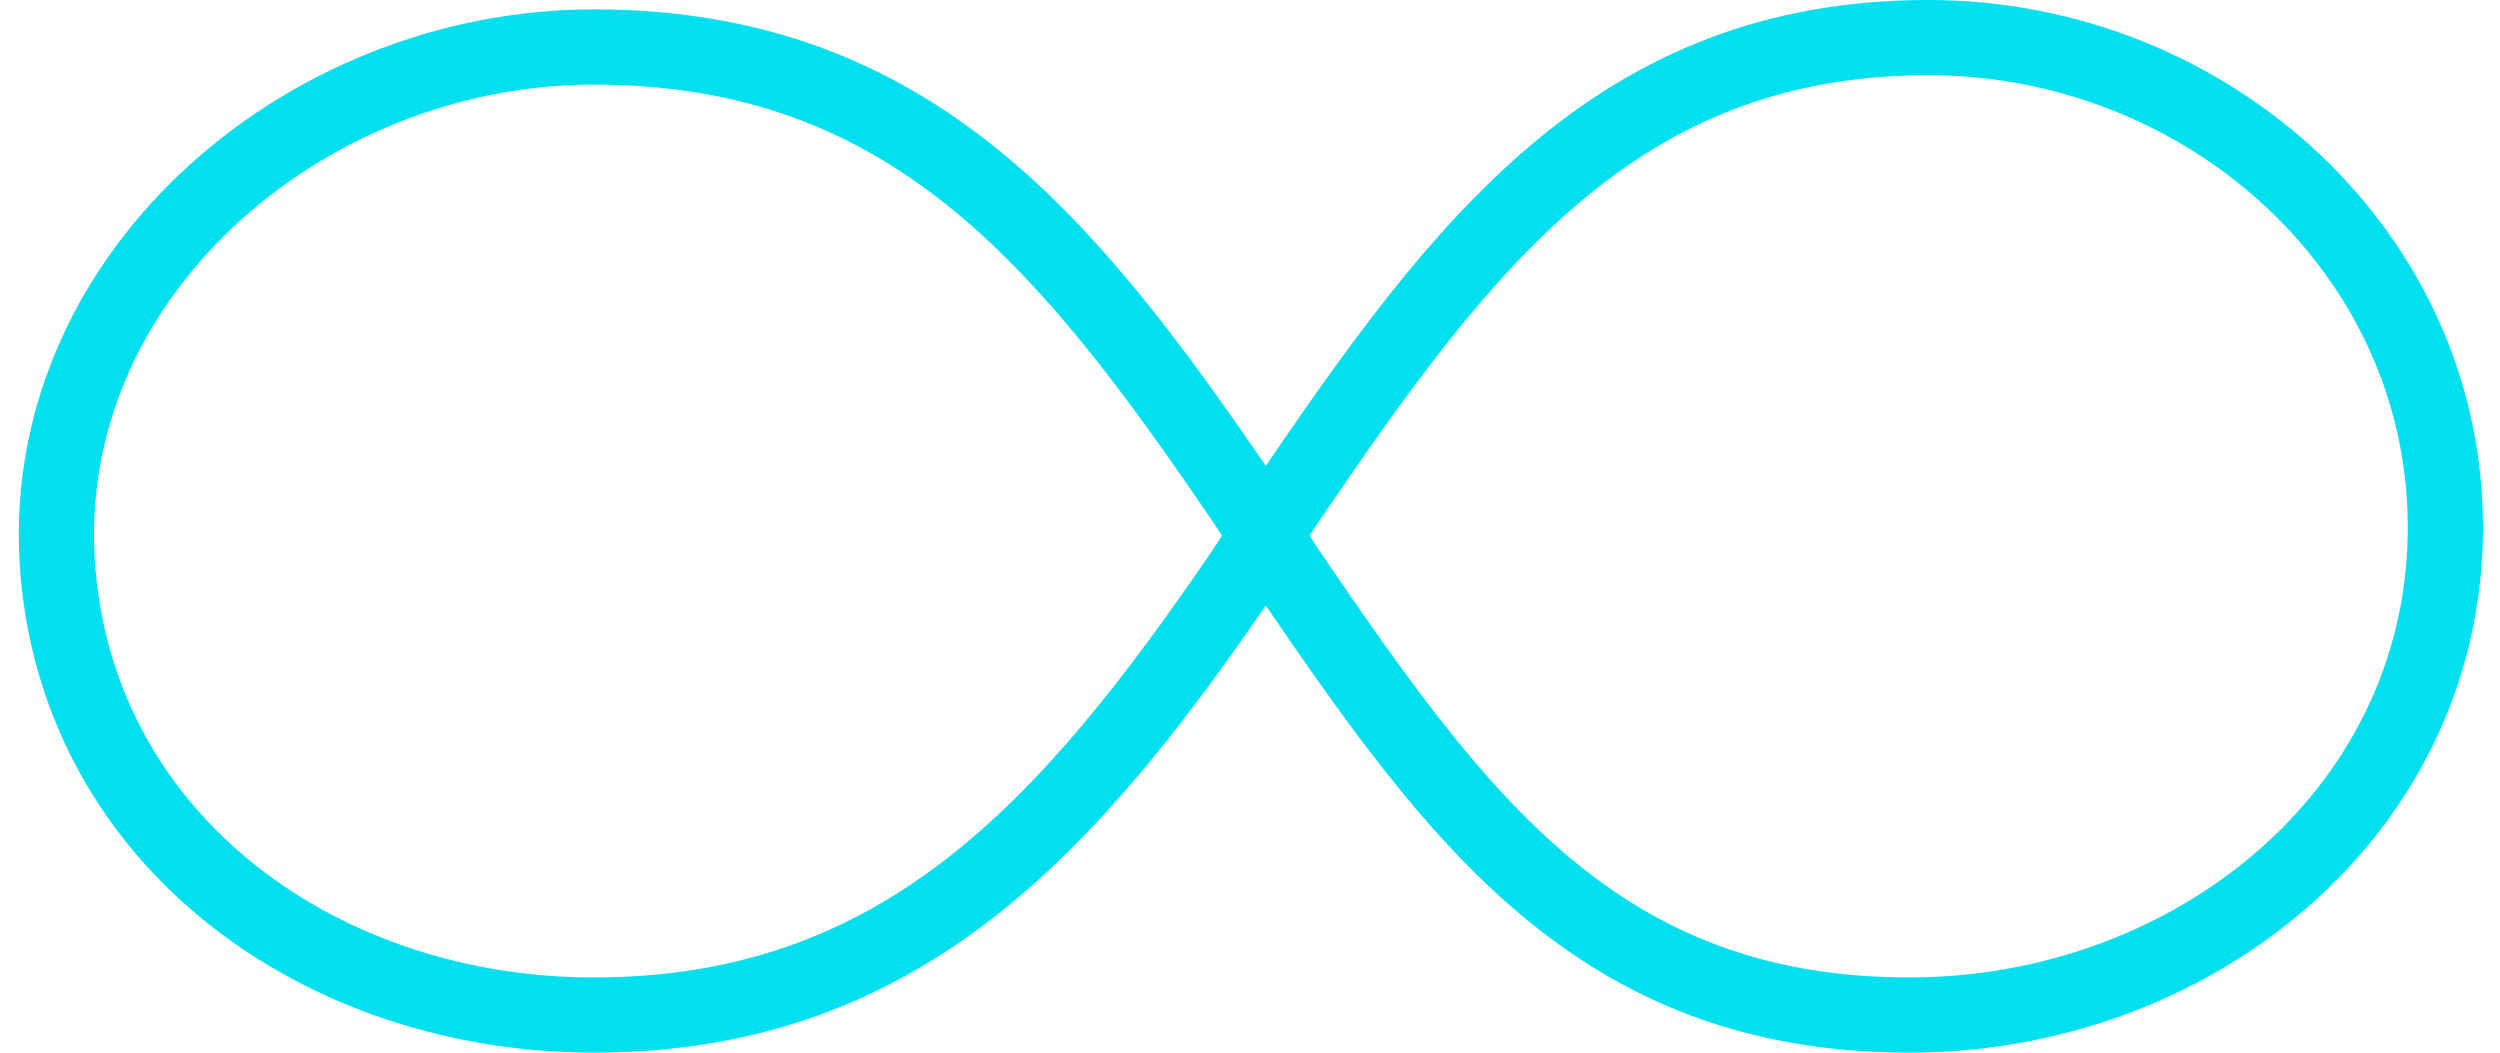 <svg width="133" height="56" viewBox="0 0 133 56" fill="none" xmlns="http://www.w3.org/2000/svg">
<path d="M66.09 26.5C56.841 12.941 48.501 2.5 31.59 2.5C15.987 2.5 1.734 14.956 3.09 30.5C4.343 44.871 17.164 54 31.59 54C48.001 54 56.888 43.956 66.09 30.5C67.129 28.979 67.554 28.023 68.59 26.5C77.792 12.966 86.001 2 102.59 2C117.504 2 130.354 13.588 130.09 28.5C129.824 43.432 116.524 54 101.59 54C85.001 54 77.508 43.568 68.59 30.5C67.551 28.979 67.127 28.022 66.09 26.5Z" stroke="#02DFEE" stroke-width="4" stroke-linecap="square"/>
</svg>

